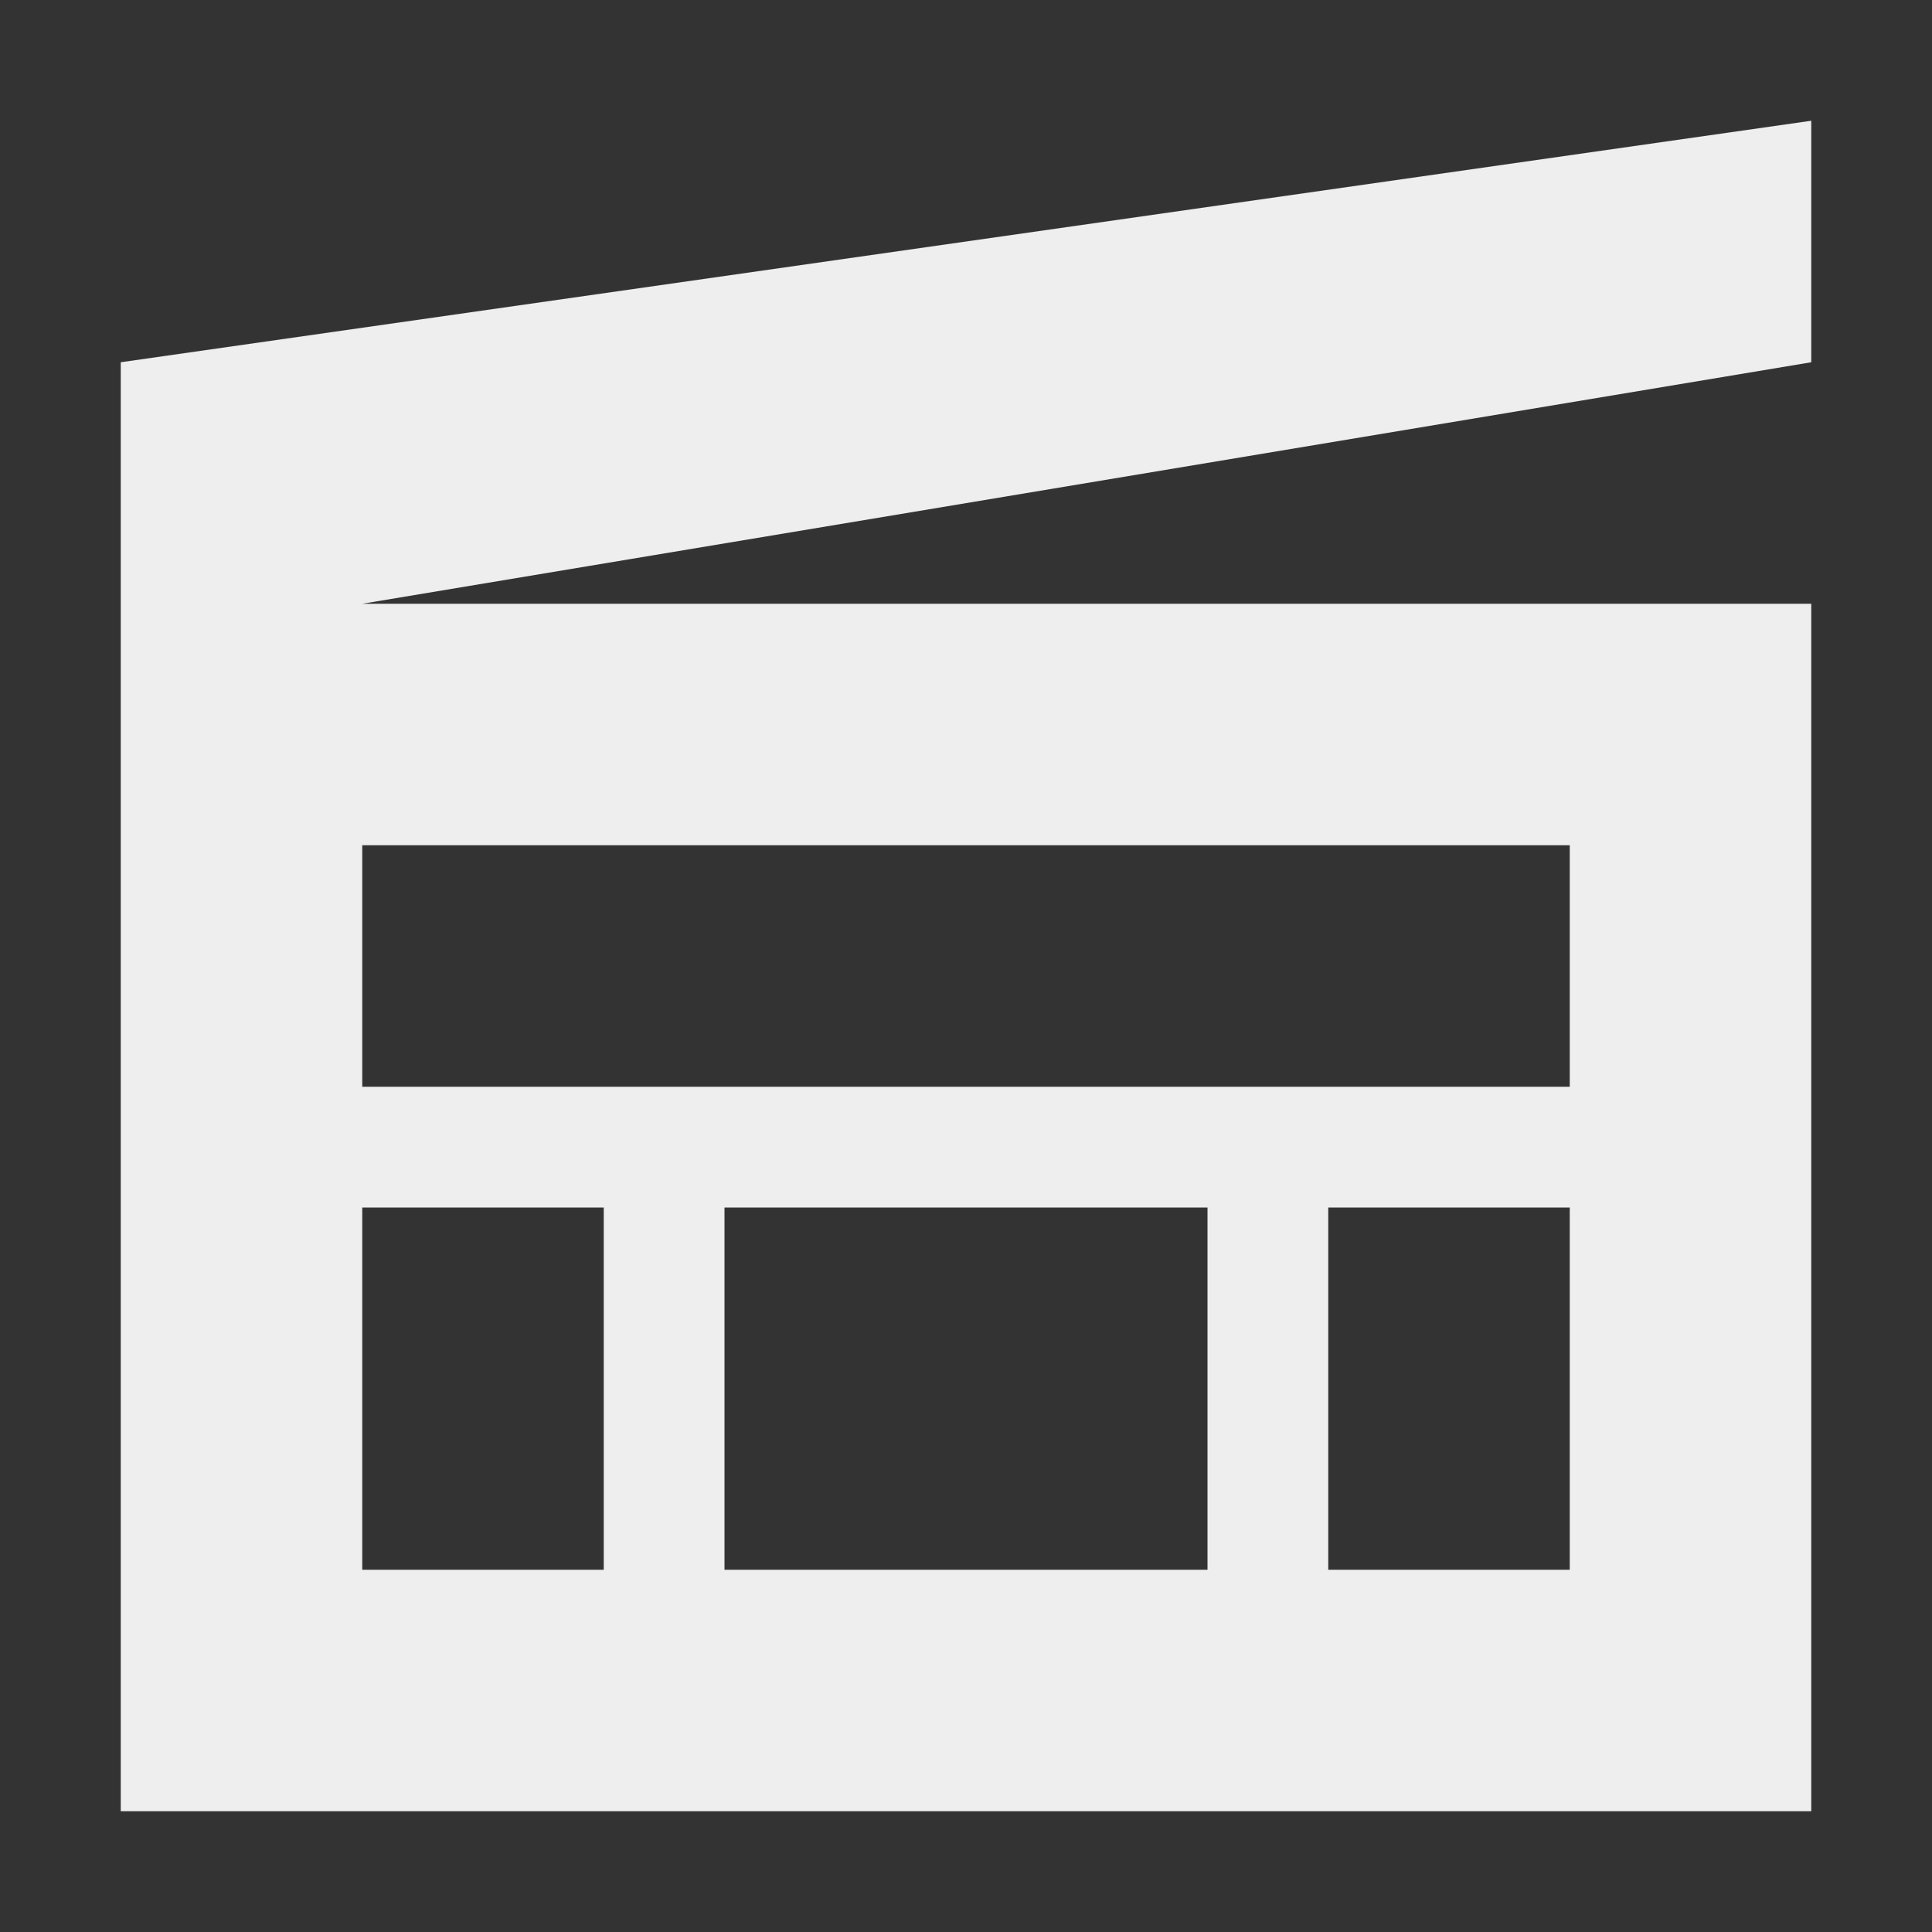 <?xml version="1.0" encoding="UTF-8"?>
<svg xmlns="http://www.w3.org/2000/svg" xmlns:xlink="http://www.w3.org/1999/xlink" width="16px" height="16px" viewBox="0 0 16 16" version="1.1">
<rect x="0" y="0" width="16" height="16" fill="#333333" stroke="none"/>
<g id="surface1">
<defs>
  <style id="current-color-scheme" type="text/css">
   .ColorScheme-Text { color:#eeeeee; } .ColorScheme-Highlight { color:#424242; }
  </style>
 </defs>
<path style="fill:currentColor" class="ColorScheme-Text" d="M 15 1 L 1 3 L 1 15 L 15 15 L 15 5 L 3 5 L 15 3 Z M 3 7 L 13 7 L 13 9 L 3 9 Z M 3 10 L 5 10 L 5 13 L 3 13 Z M 6 10 L 10 10 L 10 13 L 6 13 Z M 11 10 L 13 10 L 13 13 L 11 13 Z M 11 10 "/>
</g>
</svg>
